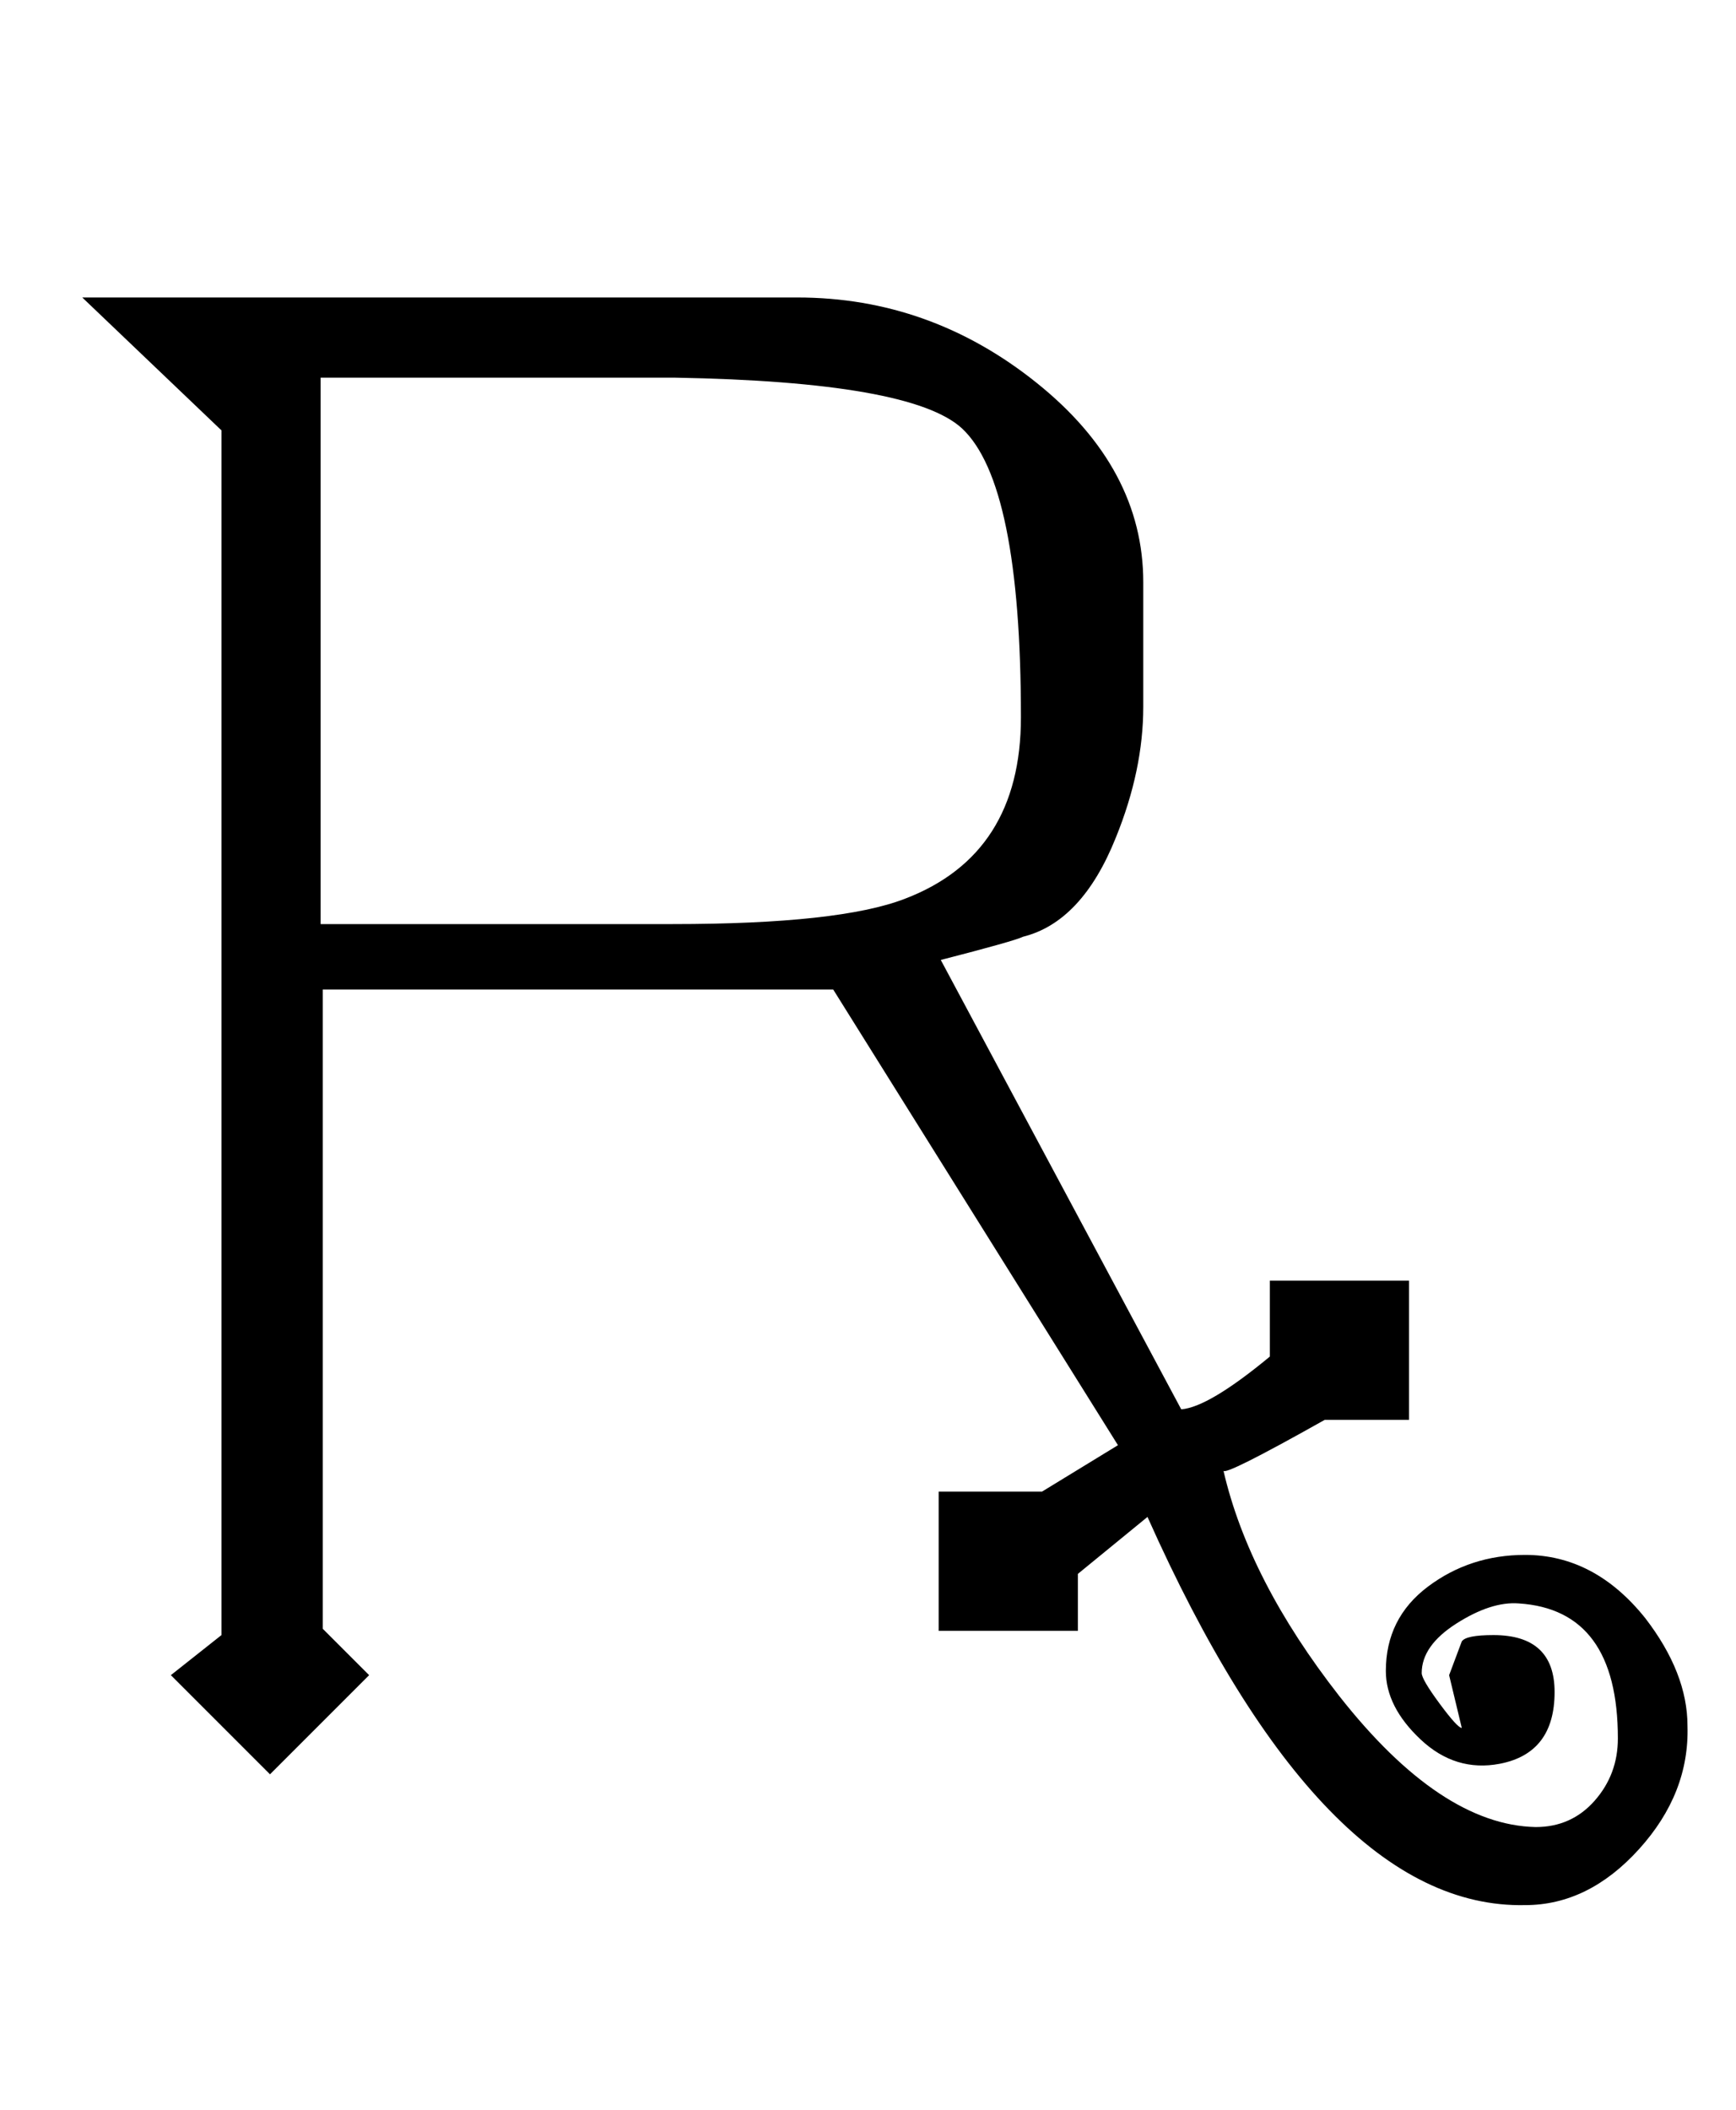 <?xml version="1.0" standalone="no"?>
<!DOCTYPE svg PUBLIC "-//W3C//DTD SVG 1.1//EN" "http://www.w3.org/Graphics/SVG/1.1/DTD/svg11.dtd" >
<svg xmlns="http://www.w3.org/2000/svg" xmlns:xlink="http://www.w3.org/1999/xlink" version="1.1" viewBox="-10 0 823 1000">
   <path fill="currentColor"
d="M790 818q1 32 -23 58.5t-54 26.5q-96 2 -179 -184l-33 27v27h-66v-66h49l36 -22l-135 -216h-242v303l22 22l-47 47l-47 -47l24 -19v-571l-66 -63h339q63 0 113.5 40.5t50.5 94.5v59q0 30 -13 62q-16 40 -44 47q-4 2 -39 11l114 213q13 -1 42 -25v-36h66v66h-40
q-48 27 -48 24q12 52 55 107q48 61 93 62q17 0 28 -12.5t11 -29.5q0 -61 -47 -64q-13 -1 -29.5 9.5t-16.5 23.5q0 3 8.5 14.5t10.5 11.5l-6 -25l6 -16q2 -3 15 -3q29 0 29 27q0 29 -26 34q-21 4 -37.5 -11.5t-16.5 -32.5q0 -25 20 -40t46 -15q33 0 57 30q20 26 20 51z
M474 340q0 -111 -28 -137q-24 -22 -136 -24h-168v259h167q79 0 110 -12q55 -21 55 -86z" />
</svg>
